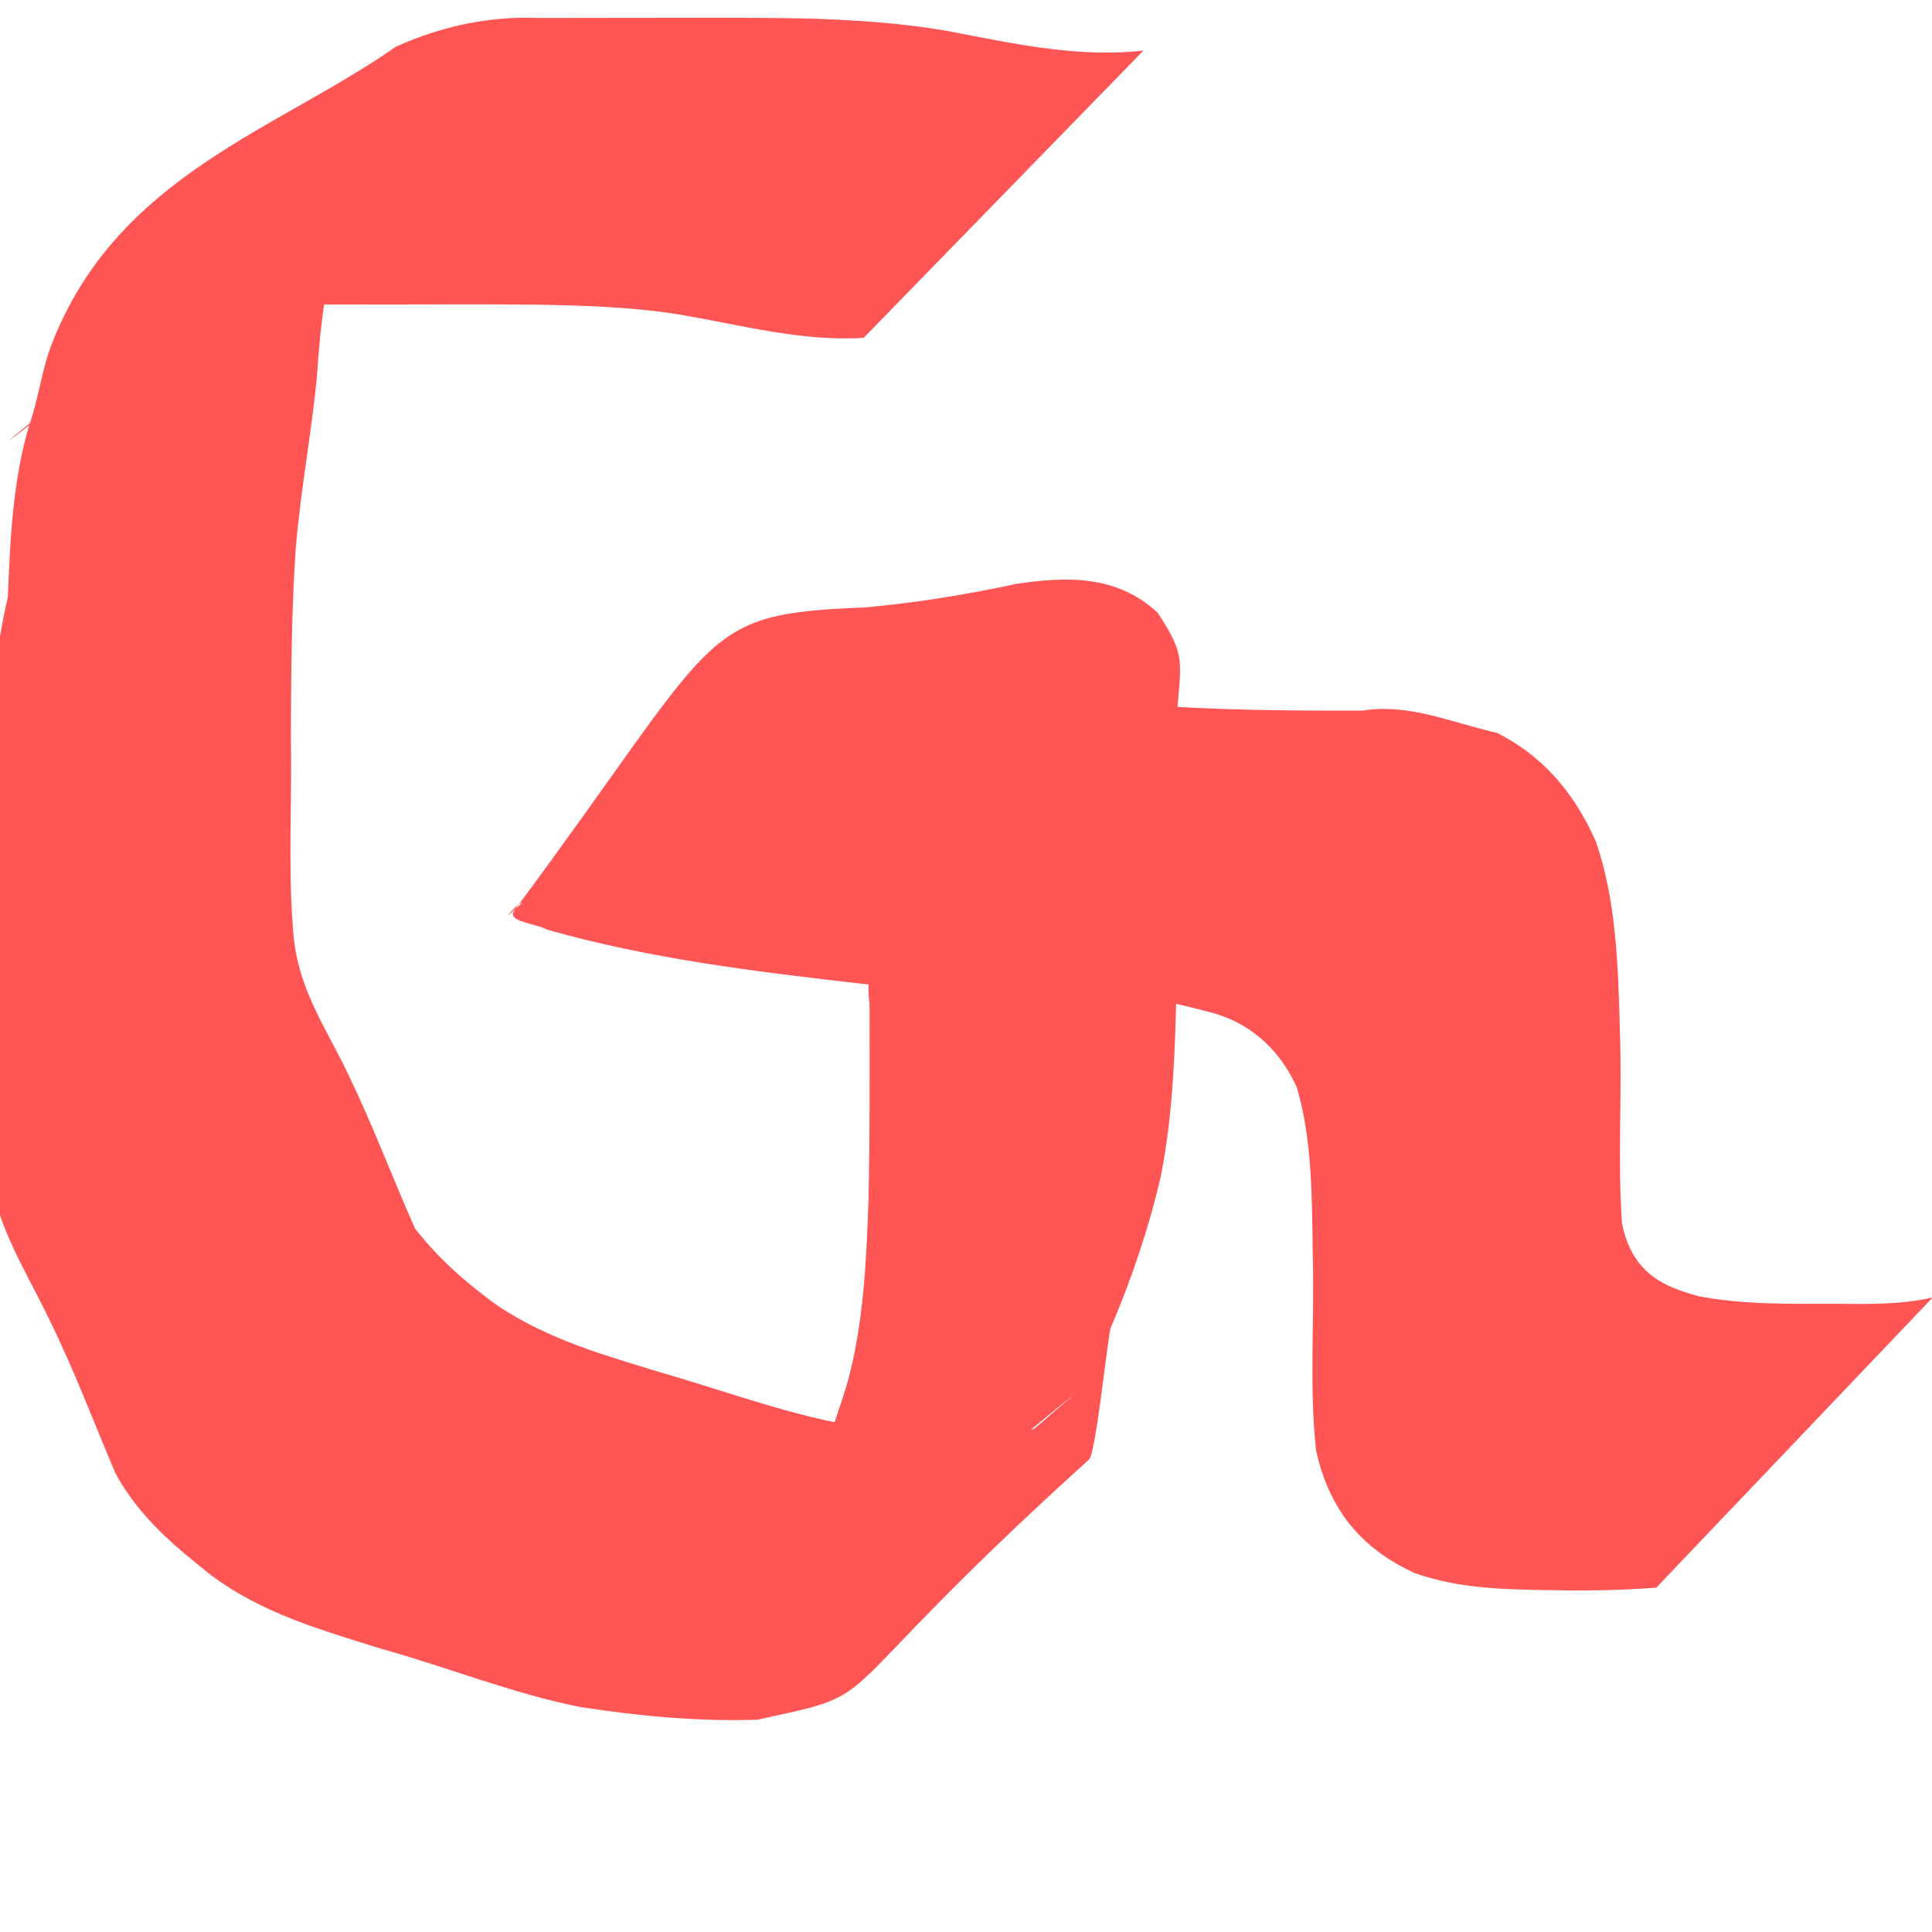 <?xml version="1.0" encoding="UTF-8" standalone="no"?>
<!-- Created with Inkscape (http://www.inkscape.org/) -->

<svg
   xmlns:dc="http://purl.org/dc/elements/1.1/"
   xmlns:cc="http://creativecommons.org/ns#"
   xmlns:rdf="http://www.w3.org/1999/02/22-rdf-syntax-ns#"
   xmlns:svg="http://www.w3.org/2000/svg"
   xmlns="http://www.w3.org/2000/svg"
   xmlns:sodipodi="http://sodipodi.sourceforge.net/DTD/sodipodi-0.dtd"
   xmlns:inkscape="http://www.inkscape.org/namespaces/inkscape"
   width="200"
   height="200"
   id="svg2"
   version="1.1"
   inkscape:version="0.48.4 r9939"
   sodipodi:docname="New document 1">
  <defs
     id="defs4" />
  <sodipodi:namedview
     id="base"
     pagecolor="#ffffff"
     bordercolor="#666666"
     borderopacity="1.0"
     inkscape:pageopacity="0.0"
     inkscape:pageshadow="2"
     inkscape:zoom="0.35"
     inkscape:cx="352.14286"
     inkscape:cy="545.71429"
     inkscape:document-units="px"
     inkscape:current-layer="layer1"
     showgrid="false"
     inkscape:window-width="1366"
     inkscape:window-height="706"
     inkscape:window-x="-8"
     inkscape:window-y="-8"
     inkscape:window-maximized="1" />
  <g
     inkscape:label="Layer 1"
     inkscape:groupmode="layer"
     id="layer1"
     transform="translate(0,-852.362)">
    <path
       style="fill:#ff5555"
       id="path2985"
       d="m 89.397,887.339 c -6.345,0.391 -12.57,-1.299 -18.837,-2.381 -4.961,-0.819 -9.957,-0.968 -14.946,-1.056 -4.805,-0.051 -9.611,-0.029 -14.416,-0.021 -4.823,0.01 -9.645,0.012 -14.468,0.014 -4.671,0.229 -9.719,1.15 -13.727,4.728 -9.749,7.611 -31.158,24.344 26.902,-21.817 0.542,-0.431 -1.035,0.987 -1.491,1.585 -1.44,1.889 -2.066,4.282 -2.779,6.79 -1.847,5.124 -2.473,10.702 -2.841,16.357 -0.585,5.842 -1.654,11.527 -2.164,17.393 -0.461,6.528 -0.484,13.096 -0.517,19.65 0.131,6.568 -0.294,13.189 0.202,19.731 0.328,6.257 3.438,10.389 5.757,15.314 2.492,5.134 4.549,10.642 6.887,15.902 2.526,3.26 5.593,5.884 8.662,8.072 5.328,3.504 11.091,5.094 16.812,6.845 6.898,1.979 13.641,4.553 20.655,5.63 5.942,0.231 12.116,1.878 17.994,0.182 11.673,-10.057 -4.481,3.898 -27.64,21.936 -0.503,0.392 0.97,-0.923 1.315,-1.572 1.287,-2.419 1.508,-6.072 1.944,-8.918 1.247,-5.668 3.404,-10.825 5.043,-16.278 1.642,-6.027 1.947,-12.484 2.162,-18.867 0.155,-6.792 0.12,-13.589 0.108,-20.383 -0.464,-2.011 0.795,-12.246 0.066,-13.171 -0.187,-0.237 -0.473,-0.239 -0.709,-0.359 -4.26,-1.423 -8.453,-0.675 -12.7,0.286 -5.282,1.303 -10.627,1.874 -15.978,2.18 -2.339,0.301 -4.754,-0.437 -6.994,0.881 -0.389,0.229 -1.375,1.377 -1.017,1.061 31.735,-28.041 18.928,-30.731 33.386,-26.743 10.561,2.662 21.225,4.061 31.925,4.971 7.688,0.604 15.389,0.664 23.086,0.643 4.76,-0.777 9.26,1.257 13.898,2.307 4.324,2.181 7.82,5.752 10.234,11.263 2.115,6.129 2.311,12.972 2.48,19.659 0.242,6.608 -0.246,13.259 0.217,19.845 1.067,5.319 4.534,6.619 7.969,7.553 4.621,0.88 9.299,0.784 13.951,0.774 3.45,0.03 6.839,0.131 10.247,-0.651 0,0 -28.616,30.04 -28.616,30.04 l 0,0 c -3.513,0.273 -7.026,0.334 -10.544,0.267 -4.855,-0.075 -9.772,-0.102 -14.51,-1.79 -4.673,-2.178 -8.603,-5.675 -10.165,-12.658 -0.733,-6.716 -0.144,-13.547 -0.345,-20.324 -0.086,-5.794 -0.038,-11.82 -1.641,-17.257 -1.913,-4.286 -5.113,-6.692 -8.594,-7.698 -4.453,-1.186 -8.852,-2.236 -13.417,-1.757 -7.625,-0.152 -15.249,-0.499 -22.856,-1.275 -10.958,-1.26 -21.962,-2.559 -32.754,-5.623 -1.127,-0.663 -4.266,-0.8 -3.382,-1.99 21.556,-28.992 18.795,-30.657 36.227,-31.365 5.281,-0.463 10.53,-1.316 15.761,-2.447 4.955,-0.717 10.259,-1.029 14.596,2.983 3.025,4.578 2.372,5.068 1.999,10.637 -0.002,0.019 0.012,6.809 0.012,6.828 0.014,6.855 0.048,13.71 -0.039,20.564 -0.139,6.813 -0.327,13.693 -1.634,20.298 -1.28,5.525 -3.092,10.816 -5.221,15.785 -0.389,1.883 -1.533,12.938 -2.209,13.55 -28.835,26.129 -20.156,23.874 -34.333,26.942 -6.115,0.208 -12.237,-0.377 -18.314,-1.307 -7.027,-1.388 -13.821,-4.151 -20.777,-6.078 -6.029,-1.91 -12.154,-3.558 -17.659,-7.719 -3.51,-2.822 -7.149,-5.754 -9.668,-10.32 -2.251,-5.265 -4.286,-10.716 -6.781,-15.776 -2.602,-5.505 -6.018,-10.376 -6.553,-17.301 -0.768,-6.731 -0.232,-13.598 -0.39,-20.395 0.012,-6.69 0.012,-13.388 0.325,-20.067 0.349,-5.854 0.933,-11.656 2.221,-17.266 0.236,-6.068 0.533,-12.24 2.252,-17.897 0.949,-2.723 1.269,-5.685 2.311,-8.343 6.817,-17.398 23.209,-22.054 35.609,-30.719 4.726,-2.13 9.685,-3.175 14.652,-2.976 4.822,-0.004 9.645,-0.01 14.467,-0.019 4.82,-0.007 9.64,-0.026 14.459,0.107 5.052,0.193 10.106,0.546 15.114,1.566 6.205,1.208 12.404,2.427 18.69,1.727 0,0 -28.968,29.741 -28.968,29.741 z"
       inkscape:connector-curvature="0" />
  </g>
</svg>
